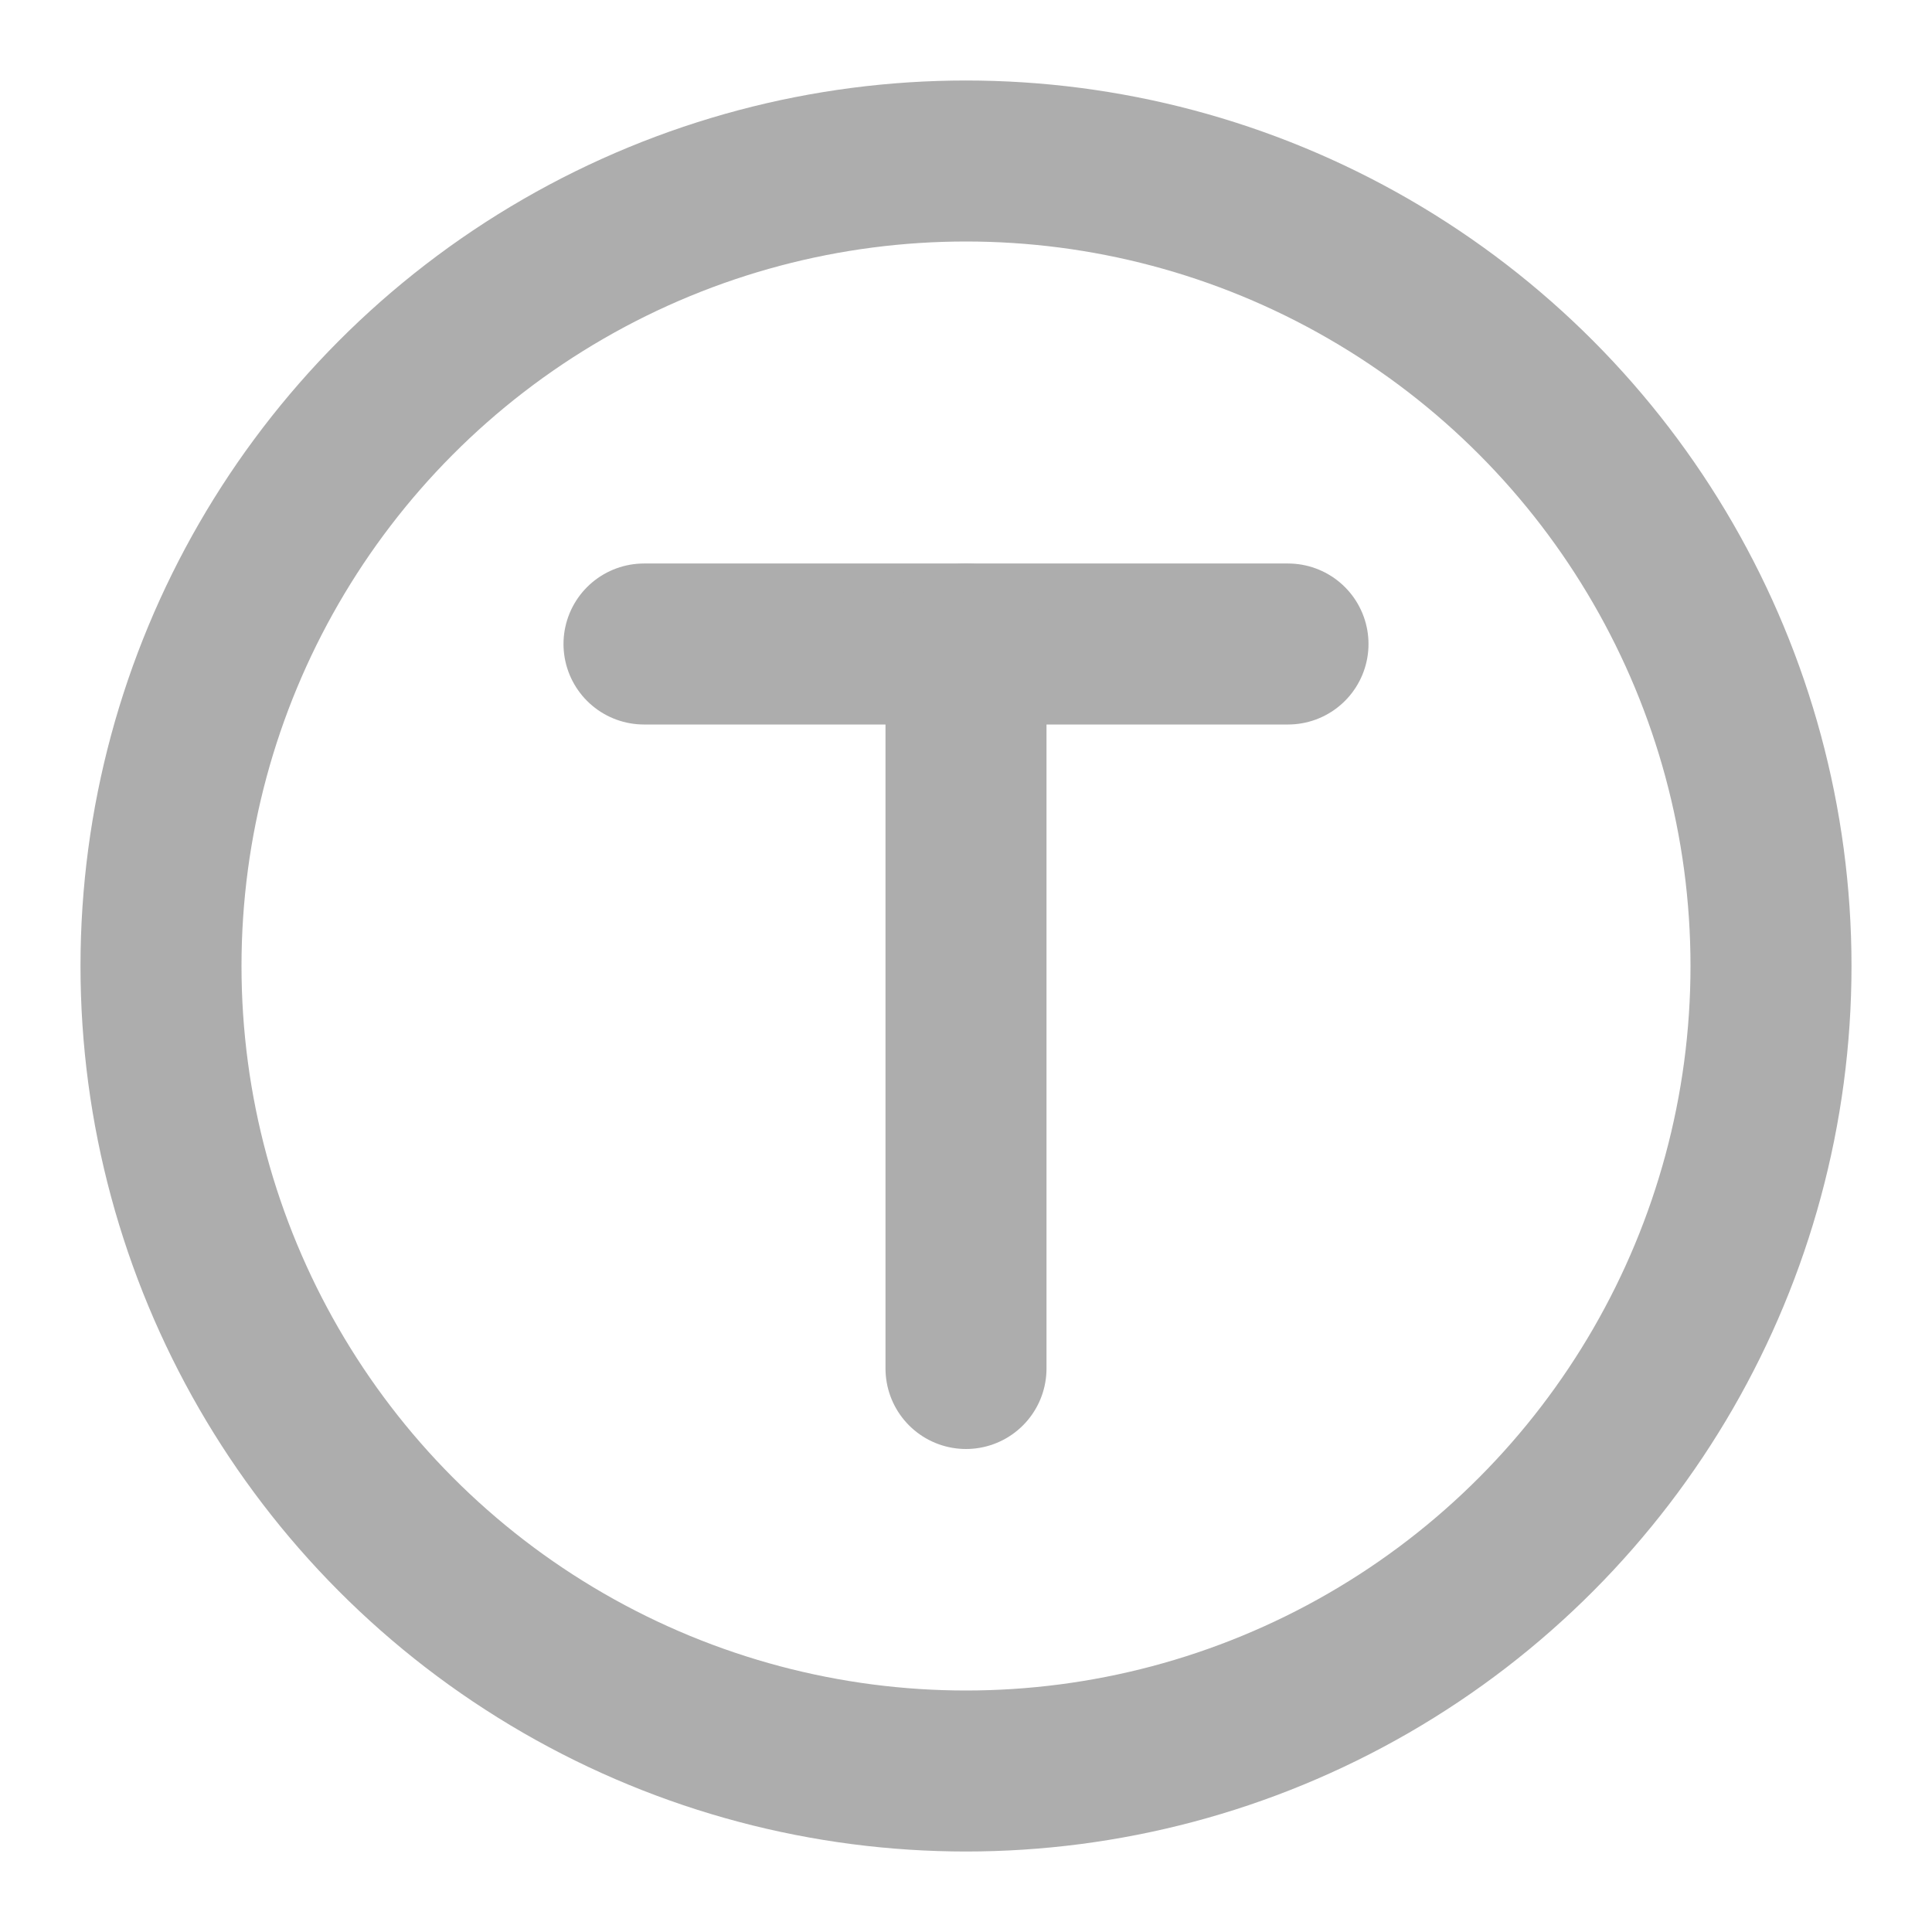 <?xml version="1.0" encoding="UTF-8"?>
<svg width="28" height="28" viewBox="0 0 48 48" fill="none" xmlns="http://www.w3.org/2000/svg">
    <circle cx="24" cy="24" r="20" fill="none" stroke="#adadad" stroke-width="4"/>
    <path d="M32 16H16" stroke="#adadad" stroke-width="4" stroke-linecap="round" stroke-linejoin="round"/>
    <path d="M24 34V16" stroke="#adadad" stroke-width="4" stroke-linecap="round" stroke-linejoin="round"/>
</svg>